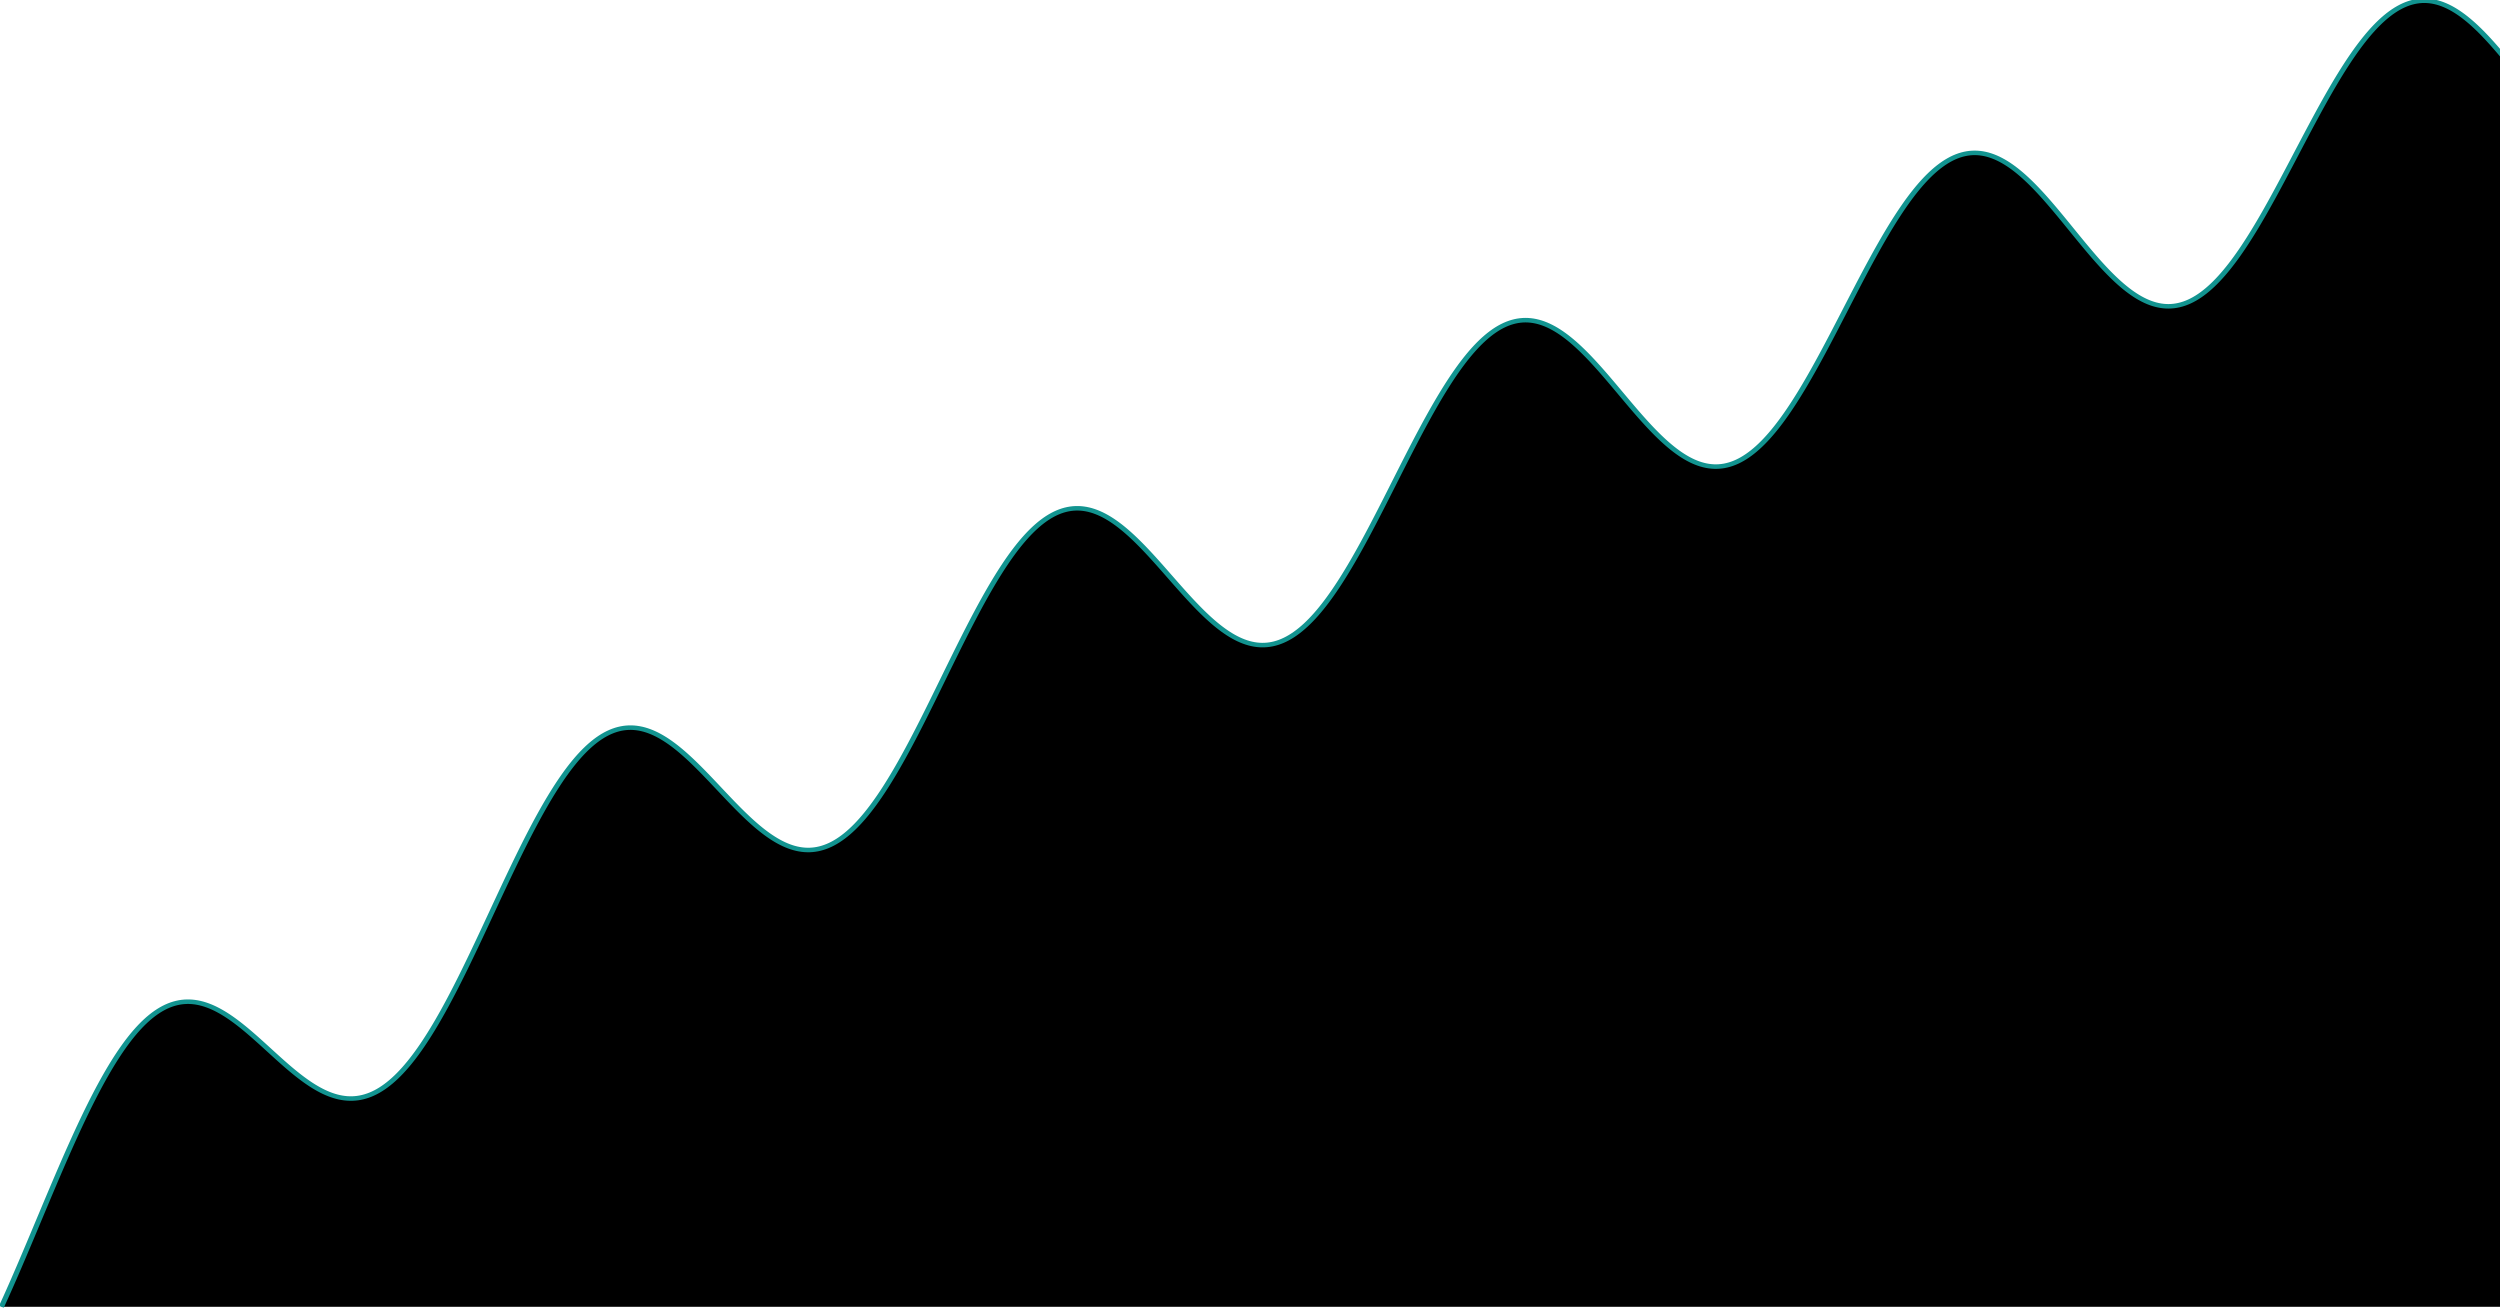 <?xml version="1.0" encoding="UTF-8" standalone="no" ?>
<!DOCTYPE svg PUBLIC "-//W3C//DTD SVG 1.1//EN" "http://www.w3.org/Graphics/SVG/1.1/DTD/svg11.dtd">
<svg xmlns="http://www.w3.org/2000/svg" xmlns:xlink="http://www.w3.org/1999/xlink" version="1.1" width="478" height="250" viewBox="0 0 478 250" xml:space="preserve">
<desc>Created with Fabric.js 5.3.0</desc>
<defs>
</defs>
<g transform="matrix(0.496 0 0 0.432 275 125)" id="O8LS668r9racfIA3jmvA9"  >
<path style="stroke: rgb(18,148,144); stroke-width: 2; stroke-dasharray: none; stroke-linecap: butt; stroke-dashoffset: 0; stroke-linejoin: miter; stroke-miterlimit: 4; fill: rgb(0,0,0); fill-rule: nonzero; opacity: 1;" vector-effect="non-scaling-stroke"  transform=" translate(-546.113, -328.964)" d="M -7.774 618 L -5.976 613.452 L -4.98 610.891 L -3.984 608.305 L -2.988 605.695 L -1.992 603.063 L -0.996 600.412 L 0 597.743 L 0.995 595.058 L 1.991 592.361 L 2.987 589.653 L 3.983 586.936 L 4.979 584.214 L 5.975 581.487 L 6.971 578.758 L 7.967 576.031 L 8.963 573.306 L 9.959 570.586 L 10.955 567.874 L 11.951 565.172 L 12.947 562.482 L 13.943 559.807 L 14.939 557.148 L 15.935 554.508 L 16.931 551.89 L 17.927 549.294 L 18.923 546.725 L 19.919 544.183 L 20.915 541.671 L 21.911 539.19 L 22.907 536.744 L 23.903 534.334 L 24.899 531.961 L 25.895 529.628 L 26.891 527.337 L 27.887 525.09 L 28.883 522.887 L 29.879 520.732 L 30.875 518.625 L 31.871 516.568 L 32.867 514.563 L 33.863 512.611 L 34.859 510.713 L 35.855 508.871 L 36.851 507.087 L 37.847 505.36 L 38.843 503.693 L 39.839 502.087 L 40.835 500.542 L 41.831 499.059 L 42.827 497.639 L 43.823 496.283 L 44.819 494.991 L 45.815 493.765 L 46.811 492.604 L 47.807 491.509 L 48.803 490.48 L 49.799 489.517 L 50.795 488.621 L 51.791 487.792 L 52.787 487.03 L 53.783 486.334 L 54.779 485.704 L 55.775 485.141 L 56.771 484.643 L 57.767 484.211 L 58.763 483.844 L 59.759 483.541 L 60.755 483.301 L 61.751 483.124 L 62.747 483.01 L 63.743 482.956 L 64.739 482.962 L 65.735 483.028 L 66.731 483.151 L 67.727 483.331 L 68.723 483.567 L 69.719 483.856 L 70.715 484.198 L 71.711 484.592 L 72.707 485.034 L 73.703 485.525 L 74.699 486.062 L 75.695 486.644 L 76.691 487.269 L 77.687 487.934 L 78.683 488.639 L 79.679 489.38 L 80.675 490.157 L 81.671 490.967 L 82.667 491.808 L 83.663 492.678 L 84.659 493.575 L 85.655 494.497 L 86.651 495.441 L 87.647 496.405 L 88.643 497.387 L 89.639 498.385 L 90.635 499.396 L 91.631 500.418 L 92.627 501.449 L 93.623 502.487 L 94.619 503.528 L 95.615 504.572 L 96.611 505.614 L 97.607 506.654 L 98.603 507.689 L 99.599 508.716 L 100.595 509.733 L 101.591 510.738 L 102.587 511.728 L 103.583 512.702 L 104.579 513.657 L 105.575 514.59 L 106.571 515.501 L 107.567 516.385 L 108.563 517.243 L 109.559 518.07 L 110.555 518.866 L 111.551 519.628 L 112.547 520.354 L 113.543 521.043 L 114.539 521.693 L 115.535 522.301 L 116.531 522.866 L 117.527 523.387 L 118.523 523.861 L 119.519 524.288 L 120.515 524.665 L 121.511 524.992 L 122.507 525.267 L 123.503 525.488 L 124.499 525.654 L 125.495 525.765 L 126.491 525.819 L 127.487 525.815 L 128.483 525.752 L 129.479 525.63 L 130.475 525.447 L 131.471 525.203 L 132.467 524.898 L 133.463 524.53 L 134.459 524.1 L 135.455 523.606 L 136.451 523.05 L 137.447 522.429 L 138.443 521.746 L 139.439 520.998 L 140.435 520.187 L 141.431 519.312 L 142.427 518.375 L 143.423 517.374 L 144.419 516.311 L 145.415 515.186 L 146.411 513.999 L 147.407 512.751 L 148.403 511.443 L 149.399 510.076 L 150.395 508.651 L 151.391 507.168 L 152.387 505.628 L 153.383 504.033 L 154.379 502.384 L 155.375 500.681 L 156.371 498.927 L 157.367 497.123 L 158.363 495.27 L 159.359 493.37 L 160.355 491.424 L 161.351 489.434 L 162.347 487.401 L 163.343 485.328 L 164.339 483.216 L 165.335 481.067 L 166.331 478.883 L 167.327 476.666 L 168.323 474.418 L 169.319 472.141 L 170.315 469.836 L 171.311 467.507 L 172.307 465.155 L 173.303 462.783 L 174.299 460.392 L 175.295 457.986 L 176.291 455.565 L 177.287 453.133 L 178.283 450.691 L 179.279 448.243 L 180.275 445.79 L 181.271 443.335 L 182.267 440.879 L 183.263 438.426 L 184.259 435.978 L 185.255 433.537 L 186.251 431.105 L 187.247 428.684 L 188.243 426.278 L 189.239 423.887 L 190.235 421.515 L 191.231 419.164 L 192.227 416.836 L 193.223 414.532 L 194.219 412.256 L 195.215 410.009 L 196.211 407.793 L 197.207 405.611 L 198.203 403.464 L 199.199 401.355 L 200.195 399.284 L 201.191 397.255 L 202.187 395.269 L 203.183 393.327 L 204.179 391.432 L 205.175 389.585 L 206.171 387.787 L 207.167 386.04 L 208.163 384.345 L 209.159 382.705 L 210.155 381.119 L 211.151 379.59 L 212.147 378.119 L 213.143 376.706 L 214.139 375.352 L 215.135 374.06 L 216.131 372.828 L 217.127 371.659 L 218.123 370.553 L 219.119 369.51 L 220.115 368.532 L 221.111 367.618 L 222.107 366.769 L 223.103 365.985 L 224.099 365.266 L 225.095 364.613 L 226.091 364.026 L 227.087 363.504 L 228.083 363.048 L 229.079 362.656 L 230.075 362.33 L 231.071 362.068 L 232.067 361.87 L 233.063 361.736 L 234.059 361.665 L 235.055 361.656 L 236.051 361.708 L 237.047 361.821 L 238.043 361.994 L 239.039 362.225 L 240.035 362.513 L 241.031 362.859 L 242.027 363.259 L 243.023 363.713 L 244.019 364.219 L 245.015 364.776 L 246.011 365.383 L 247.007 366.038 L 248.003 366.739 L 248.999 367.485 L 249.995 368.273 L 250.991 369.103 L 251.987 369.972 L 252.983 370.878 L 253.979 371.819 L 254.975 372.794 L 255.971 373.8 L 256.967 374.836 L 257.963 375.898 L 258.959 376.986 L 259.955 378.096 L 260.951 379.227 L 261.947 380.376 L 262.943 381.541 L 263.939 382.72 L 264.935 383.911 L 265.931 385.11 L 266.927 386.317 L 267.923 387.528 L 268.919 388.742 L 269.915 389.955 L 270.911 391.166 L 271.907 392.372 L 272.903 393.571 L 273.899 394.761 L 274.895 395.938 L 275.891 397.102 L 276.887 398.25 L 277.883 399.379 L 278.879 400.488 L 279.875 401.573 L 280.871 402.634 L 281.867 403.667 L 282.863 404.671 L 283.859 405.644 L 284.855 406.583 L 285.851 407.487 L 286.847 408.354 L 287.843 409.182 L 288.839 409.968 L 289.835 410.713 L 290.831 411.412 L 291.827 412.066 L 292.823 412.672 L 293.819 413.229 L 294.815 413.735 L 295.811 414.19 L 296.807 414.591 L 297.803 414.937 L 298.799 415.228 L 299.795 415.461 L 300.791 415.637 L 301.787 415.754 L 302.783 415.811 L 303.779 415.807 L 304.775 415.742 L 305.771 415.615 L 306.767 415.426 L 307.763 415.174 L 308.759 414.858 L 309.755 414.478 L 310.751 414.035 L 311.747 413.527 L 312.743 412.955 L 313.739 412.319 L 314.735 411.619 L 315.731 410.854 L 316.727 410.027 L 317.723 409.136 L 318.719 408.182 L 319.715 407.165 L 320.711 406.087 L 321.707 404.948 L 322.703 403.749 L 323.699 402.49 L 324.695 401.173 L 325.691 399.798 L 326.687 398.366 L 327.683 396.879 L 328.679 395.338 L 329.675 393.744 L 330.671 392.099 L 331.667 390.403 L 332.663 388.659 L 333.659 386.868 L 334.655 385.031 L 335.651 383.15 L 336.647 381.228 L 337.643 379.265 L 338.639 377.263 L 339.635 375.226 L 340.631 373.153 L 341.627 371.048 L 342.623 368.912 L 343.619 366.748 L 344.615 364.557 L 345.611 362.342 L 346.607 360.105 L 347.603 357.848 L 348.599 355.573 L 349.595 353.282 L 350.591 350.979 L 351.587 348.664 L 352.583 346.341 L 353.579 344.011 L 354.575 341.678 L 355.571 339.343 L 356.567 337.008 L 357.563 334.677 L 358.559 332.351 L 359.555 330.032 L 360.551 327.724 L 361.547 325.427 L 362.543 323.146 L 363.539 320.881 L 364.535 318.635 L 365.531 316.41 L 366.527 314.209 L 367.523 312.034 L 368.519 309.886 L 369.515 307.768 L 370.511 305.682 L 371.507 303.63 L 372.503 301.614 L 373.499 299.636 L 374.495 297.697 L 375.491 295.8 L 376.487 293.946 L 377.483 292.138 L 378.479 290.376 L 379.475 288.662 L 380.471 286.998 L 381.467 285.386 L 382.463 283.826 L 383.459 282.321 L 384.455 280.87 L 385.451 279.477 L 386.447 278.141 L 387.443 276.864 L 388.439 275.646 L 389.435 274.489 L 390.431 273.394 L 391.427 272.36 L 392.423 271.39 L 393.419 270.483 L 394.415 269.64 L 395.411 268.861 L 396.407 268.148 L 397.403 267.499 L 398.399 266.915 L 399.395 266.396 L 400.391 265.943 L 401.387 265.555 L 402.383 265.232 L 403.379 264.973 L 404.375 264.779 L 405.371 264.649 L 406.367 264.583 L 407.363 264.579 L 408.359 264.638 L 409.355 264.758 L 410.351 264.939 L 411.347 265.18 L 412.343 265.48 L 413.339 265.837 L 414.335 266.252 L 415.331 266.721 L 416.327 267.245 L 417.323 267.822 L 418.319 268.45 L 419.315 269.128 L 420.311 269.855 L 421.307 270.628 L 422.303 271.447 L 423.299 272.309 L 424.295 273.213 L 425.291 274.157 L 426.287 275.139 L 427.283 276.157 L 428.279 277.209 L 429.275 278.293 L 430.271 279.408 L 431.267 280.55 L 432.263 281.718 L 433.259 282.91 L 434.255 284.123 L 435.251 285.355 L 436.247 286.605 L 437.243 287.869 L 438.239 289.146 L 439.235 290.433 L 440.231 291.728 L 441.227 293.028 L 442.223 294.332 L 443.219 295.636 L 444.215 296.939 L 445.211 298.238 L 446.207 299.531 L 447.203 300.816 L 448.199 302.089 L 449.195 303.35 L 450.191 304.596 L 451.187 305.824 L 452.183 307.032 L 453.179 308.218 L 454.175 309.38 L 455.171 310.516 L 456.167 311.623 L 457.163 312.7 L 458.159 313.744 L 459.155 314.754 L 460.151 315.727 L 461.147 316.662 L 462.143 317.556 L 463.139 318.409 L 464.135 319.218 L 465.131 319.982 L 466.127 320.698 L 467.123 321.366 L 468.119 321.984 L 469.115 322.551 L 470.111 323.064 L 471.107 323.524 L 472.103 323.928 L 473.099 324.275 L 474.095 324.565 L 475.091 324.796 L 476.087 324.968 L 477.083 325.079 L 478.079 325.129 L 479.075 325.117 L 480.071 325.043 L 481.067 324.905 L 482.063 324.705 L 483.059 324.44 L 484.055 324.111 L 485.051 323.719 L 486.047 323.261 L 487.043 322.74 L 488.039 322.153 L 489.035 321.503 L 490.031 320.789 L 491.027 320.011 L 492.023 319.169 L 493.019 318.265 L 494.015 317.299 L 495.011 316.27 L 496.007 315.181 L 497.003 314.032 L 497.999 312.824 L 498.995 311.557 L 499.991 310.233 L 500.987 308.852 L 501.983 307.417 L 502.979 305.928 L 503.975 304.386 L 504.971 302.794 L 505.967 301.151 L 506.963 299.461 L 507.959 297.724 L 508.955 295.942 L 509.951 294.117 L 510.947 292.251 L 511.943 290.345 L 512.939 288.401 L 513.935 286.422 L 514.931 284.408 L 515.927 282.363 L 516.923 280.288 L 517.919 278.184 L 518.915 276.056 L 519.911 273.904 L 520.907 271.73 L 521.903 269.538 L 522.899 267.328 L 523.895 265.104 L 524.891 262.868 L 525.887 260.621 L 526.883 258.367 L 527.879 256.107 L 528.875 253.845 L 529.871 251.581 L 530.867 249.319 L 531.863 247.062 L 532.859 244.81 L 533.855 242.567 L 534.851 240.334 L 535.847 238.115 L 536.843 235.912 L 537.839 233.726 L 538.835 231.559 L 539.831 229.416 L 540.827 227.296 L 541.823 225.203 L 542.819 223.138 L 543.815 221.104 L 544.811 219.103 L 545.807 217.136 L 546.803 215.206 L 547.799 213.315 L 548.795 211.464 L 549.791 209.655 L 550.787 207.891 L 551.783 206.171 L 552.779 204.5 L 553.775 202.877 L 554.771 201.304 L 555.767 199.784 L 556.763 198.316 L 557.759 196.903 L 558.755 195.546 L 559.751 194.246 L 560.747 193.003 L 561.743 191.82 L 562.739 190.697 L 563.735 189.635 L 564.731 188.634 L 565.727 187.696 L 566.723 186.821 L 567.719 186.009 L 568.715 185.261 L 569.711 184.578 L 570.707 183.959 L 571.703 183.406 L 572.699 182.917 L 573.695 182.493 L 574.691 182.135 L 575.687 181.841 L 576.683 181.612 L 577.679 181.448 L 578.675 181.348 L 579.671 181.311 L 580.667 181.338 L 581.663 181.426 L 582.659 181.577 L 583.655 181.789 L 584.651 182.061 L 585.647 182.392 L 586.643 182.781 L 587.639 183.228 L 588.635 183.73 L 589.631 184.288 L 590.627 184.898 L 591.623 185.561 L 592.619 186.275 L 593.615 187.037 L 594.611 187.847 L 595.607 188.704 L 596.603 189.604 L 597.599 190.547 L 598.595 191.531 L 599.591 192.553 L 600.587 193.613 L 601.583 194.708 L 602.579 195.835 L 603.575 196.994 L 604.571 198.182 L 605.567 199.397 L 606.563 200.636 L 607.559 201.898 L 608.555 203.18 L 609.551 204.48 L 610.547 205.796 L 611.543 207.126 L 612.539 208.466 L 613.535 209.816 L 614.531 211.173 L 615.527 212.533 L 616.523 213.896 L 617.519 215.259 L 618.515 216.618 L 619.511 217.973 L 620.507 219.32 L 621.503 220.658 L 622.499 221.984 L 623.495 223.296 L 624.491 224.591 L 625.487 225.867 L 626.483 227.122 L 627.479 228.355 L 628.475 229.562 L 629.471 230.741 L 630.467 231.891 L 631.463 233.01 L 632.459 234.095 L 633.455 235.144 L 634.451 236.156 L 635.447 237.129 L 636.443 238.06 L 637.439 238.949 L 638.435 239.793 L 639.431 240.59 L 640.427 241.34 L 641.423 242.04 L 642.419 242.69 L 643.415 243.287 L 644.411 243.83 L 645.407 244.319 L 646.403 244.752 L 647.399 245.127 L 648.395 245.444 L 649.391 245.702 L 650.387 245.9 L 651.383 246.037 L 652.379 246.113 L 653.375 246.126 L 654.371 246.076 L 655.367 245.963 L 656.363 245.787 L 657.359 245.546 L 658.355 245.241 L 659.351 244.871 L 660.347 244.437 L 661.343 243.939 L 662.339 243.376 L 663.335 242.749 L 664.331 242.057 L 665.327 241.302 L 666.323 240.484 L 667.319 239.604 L 668.315 238.661 L 669.311 237.656 L 670.307 236.591 L 671.303 235.467 L 672.299 234.283 L 673.295 233.041 L 674.291 231.742 L 675.287 230.388 L 676.283 228.979 L 677.279 227.517 L 678.275 226.003 L 679.271 224.438 L 680.267 222.824 L 681.263 221.163 L 682.259 219.456 L 683.255 217.705 L 684.251 215.911 L 685.247 214.077 L 686.243 212.204 L 687.239 210.294 L 688.235 208.348 L 689.231 206.37 L 690.227 204.361 L 691.223 202.322 L 692.219 200.257 L 693.215 198.167 L 694.211 196.055 L 695.207 193.922 L 696.203 191.77 L 697.199 189.603 L 698.195 187.423 L 699.191 185.231 L 700.187 183.03 L 701.183 180.822 L 702.179 178.61 L 703.175 176.395 L 704.171 174.181 L 705.167 171.97 L 706.163 169.763 L 707.159 167.564 L 708.155 165.374 L 709.151 163.196 L 710.147 161.032 L 711.143 158.885 L 712.139 156.756 L 713.135 154.648 L 714.131 152.563 L 715.127 150.503 L 716.123 148.471 L 717.119 146.468 L 718.115 144.497 L 719.111 142.559 L 720.107 140.656 L 721.103 138.792 L 722.099 136.966 L 723.095 135.182 L 724.091 133.441 L 725.087 131.744 L 726.083 130.094 L 727.079 128.491 L 728.075 126.938 L 729.071 125.436 L 730.067 123.987 L 731.063 122.591 L 732.059 121.251 L 733.055 119.966 L 734.051 118.739 L 735.047 117.57 L 736.043 116.461 L 737.039 115.412 L 738.035 114.424 L 739.031 113.499 L 740.027 112.635 L 741.023 111.835 L 742.019 111.099 L 743.015 110.427 L 744.011 109.819 L 745.007 109.276 L 746.003 108.798 L 746.999 108.384 L 747.995 108.036 L 748.991 107.753 L 749.987 107.534 L 750.983 107.381 L 751.979 107.291 L 752.975 107.265 L 753.971 107.302 L 754.967 107.403 L 755.963 107.565 L 756.959 107.788 L 757.955 108.073 L 758.951 108.416 L 759.947 108.819 L 760.943 109.279 L 761.939 109.796 L 762.935 110.368 L 763.931 110.994 L 764.927 111.673 L 765.923 112.403 L 766.919 113.183 L 767.915 114.011 L 768.911 114.887 L 769.907 115.807 L 770.903 116.771 L 771.899 117.776 L 772.895 118.821 L 773.891 119.904 L 774.887 121.024 L 775.883 122.177 L 776.879 123.362 L 777.875 124.577 L 778.871 125.82 L 779.867 127.089 L 780.863 128.382 L 781.859 129.696 L 782.855 131.029 L 783.851 132.379 L 784.847 133.744 L 785.843 135.121 L 786.839 136.508 L 787.835 137.903 L 788.831 139.304 L 789.827 140.708 L 790.823 142.112 L 791.819 143.515 L 792.815 144.914 L 793.811 146.308 L 794.807 147.692 L 795.803 149.066 L 796.799 150.427 L 797.795 151.772 L 798.791 153.1 L 799.787 154.408 L 800.783 155.694 L 801.779 156.955 L 802.775 158.191 L 803.771 159.397 L 804.767 160.574 L 805.763 161.717 L 806.759 162.827 L 807.755 163.899 L 808.751 164.933 L 809.747 165.927 L 810.743 166.879 L 811.739 167.787 L 812.735 168.65 L 813.731 169.466 L 814.727 170.232 L 815.723 170.949 L 816.719 171.614 L 817.715 172.226 L 818.711 172.784 L 819.707 173.286 L 820.703 173.732 L 821.699 174.12 L 822.695 174.449 L 823.691 174.719 L 824.687 174.928 L 825.683 175.076 L 826.679 175.161 L 827.675 175.184 L 828.671 175.144 L 829.667 175.041 L 830.663 174.873 L 831.659 174.641 L 832.655 174.345 L 833.651 173.984 L 834.647 173.559 L 835.643 173.069 L 836.639 172.514 L 837.635 171.896 L 838.631 171.213 L 839.627 170.467 L 840.623 169.658 L 841.619 168.786 L 842.615 167.853 L 843.611 166.858 L 844.607 165.803 L 845.603 164.689 L 846.599 163.516 L 847.595 162.285 L 848.591 160.998 L 849.587 159.656 L 850.583 158.26 L 851.579 156.811 L 852.575 155.311 L 853.571 153.76 L 854.567 152.162 L 855.563 150.516 L 856.559 148.826 L 857.555 147.092 L 858.551 145.316 L 859.547 143.501 L 860.543 141.647 L 861.539 139.757 L 862.535 137.833 L 863.531 135.877 L 864.527 133.891 L 865.523 131.877 L 866.519 129.836 L 867.515 127.772 L 868.511 125.687 L 869.507 123.581 L 870.503 121.459 L 871.499 119.322 L 872.495 117.172 L 873.491 115.012 L 874.487 112.844 L 875.483 110.67 L 876.479 108.493 L 877.475 106.314 L 878.471 104.137 L 879.467 101.964 L 880.463 99.796 L 881.459 97.637 L 882.455 95.488 L 883.451 93.352 L 884.447 91.231 L 885.443 89.128 L 886.439 87.044 L 887.435 84.982 L 888.431 82.944 L 889.427 80.932 L 890.423 78.949 L 891.419 76.996 L 892.415 75.075 L 893.411 73.189 L 894.407 71.339 L 895.403 69.528 L 896.399 67.756 L 897.395 66.027 L 898.391 64.341 L 899.387 62.701 L 900.383 61.108 L 901.379 59.563 L 902.375 58.068 L 903.371 56.626 L 904.367 55.236 L 905.363 53.9 L 906.359 52.62 L 907.355 51.397 L 908.351 50.231 L 909.347 49.124 L 910.343 48.078 L 911.339 47.091 L 912.335 46.167 L 913.331 45.304 L 914.327 44.505 L 915.323 43.768 L 916.319 43.096 L 917.315 42.487 L 918.311 41.944 L 919.307 41.465 L 920.303 41.051 L 921.299 40.702 L 922.295 40.418 L 923.291 40.198 L 924.287 40.044 L 925.283 39.953 L 926.279 39.927 L 927.275 39.964 L 928.271 40.064 L 929.267 40.227 L 930.263 40.451 L 931.259 40.736 L 932.255 41.082 L 933.251 41.486 L 934.247 41.949 L 935.243 42.469 L 936.239 43.044 L 937.235 43.675 L 938.231 44.359 L 939.227 45.095 L 940.223 45.881 L 941.219 46.717 L 942.215 47.6 L 943.211 48.529 L 944.207 49.502 L 945.203 50.518 L 946.199 51.575 L 947.195 52.671 L 948.191 53.803 L 949.187 54.971 L 950.183 56.172 L 951.179 57.404 L 952.175 58.664 L 953.171 59.952 L 954.167 61.264 L 955.163 62.599 L 956.159 63.954 L 957.155 65.328 L 958.151 66.717 L 959.147 68.12 L 960.143 69.534 L 961.139 70.957 L 962.135 72.387 L 963.131 73.821 L 964.127 75.257 L 965.123 76.693 L 966.119 78.126 L 967.115 79.554 L 968.111 80.975 L 969.107 82.386 L 970.103 83.786 L 971.098 85.171 L 972.094 86.54 L 973.09 87.89 L 974.086 89.219 L 975.082 90.525 L 976.078 91.806 L 980 100 L 1100 618" stroke-linecap="round" />
</g>
</svg>